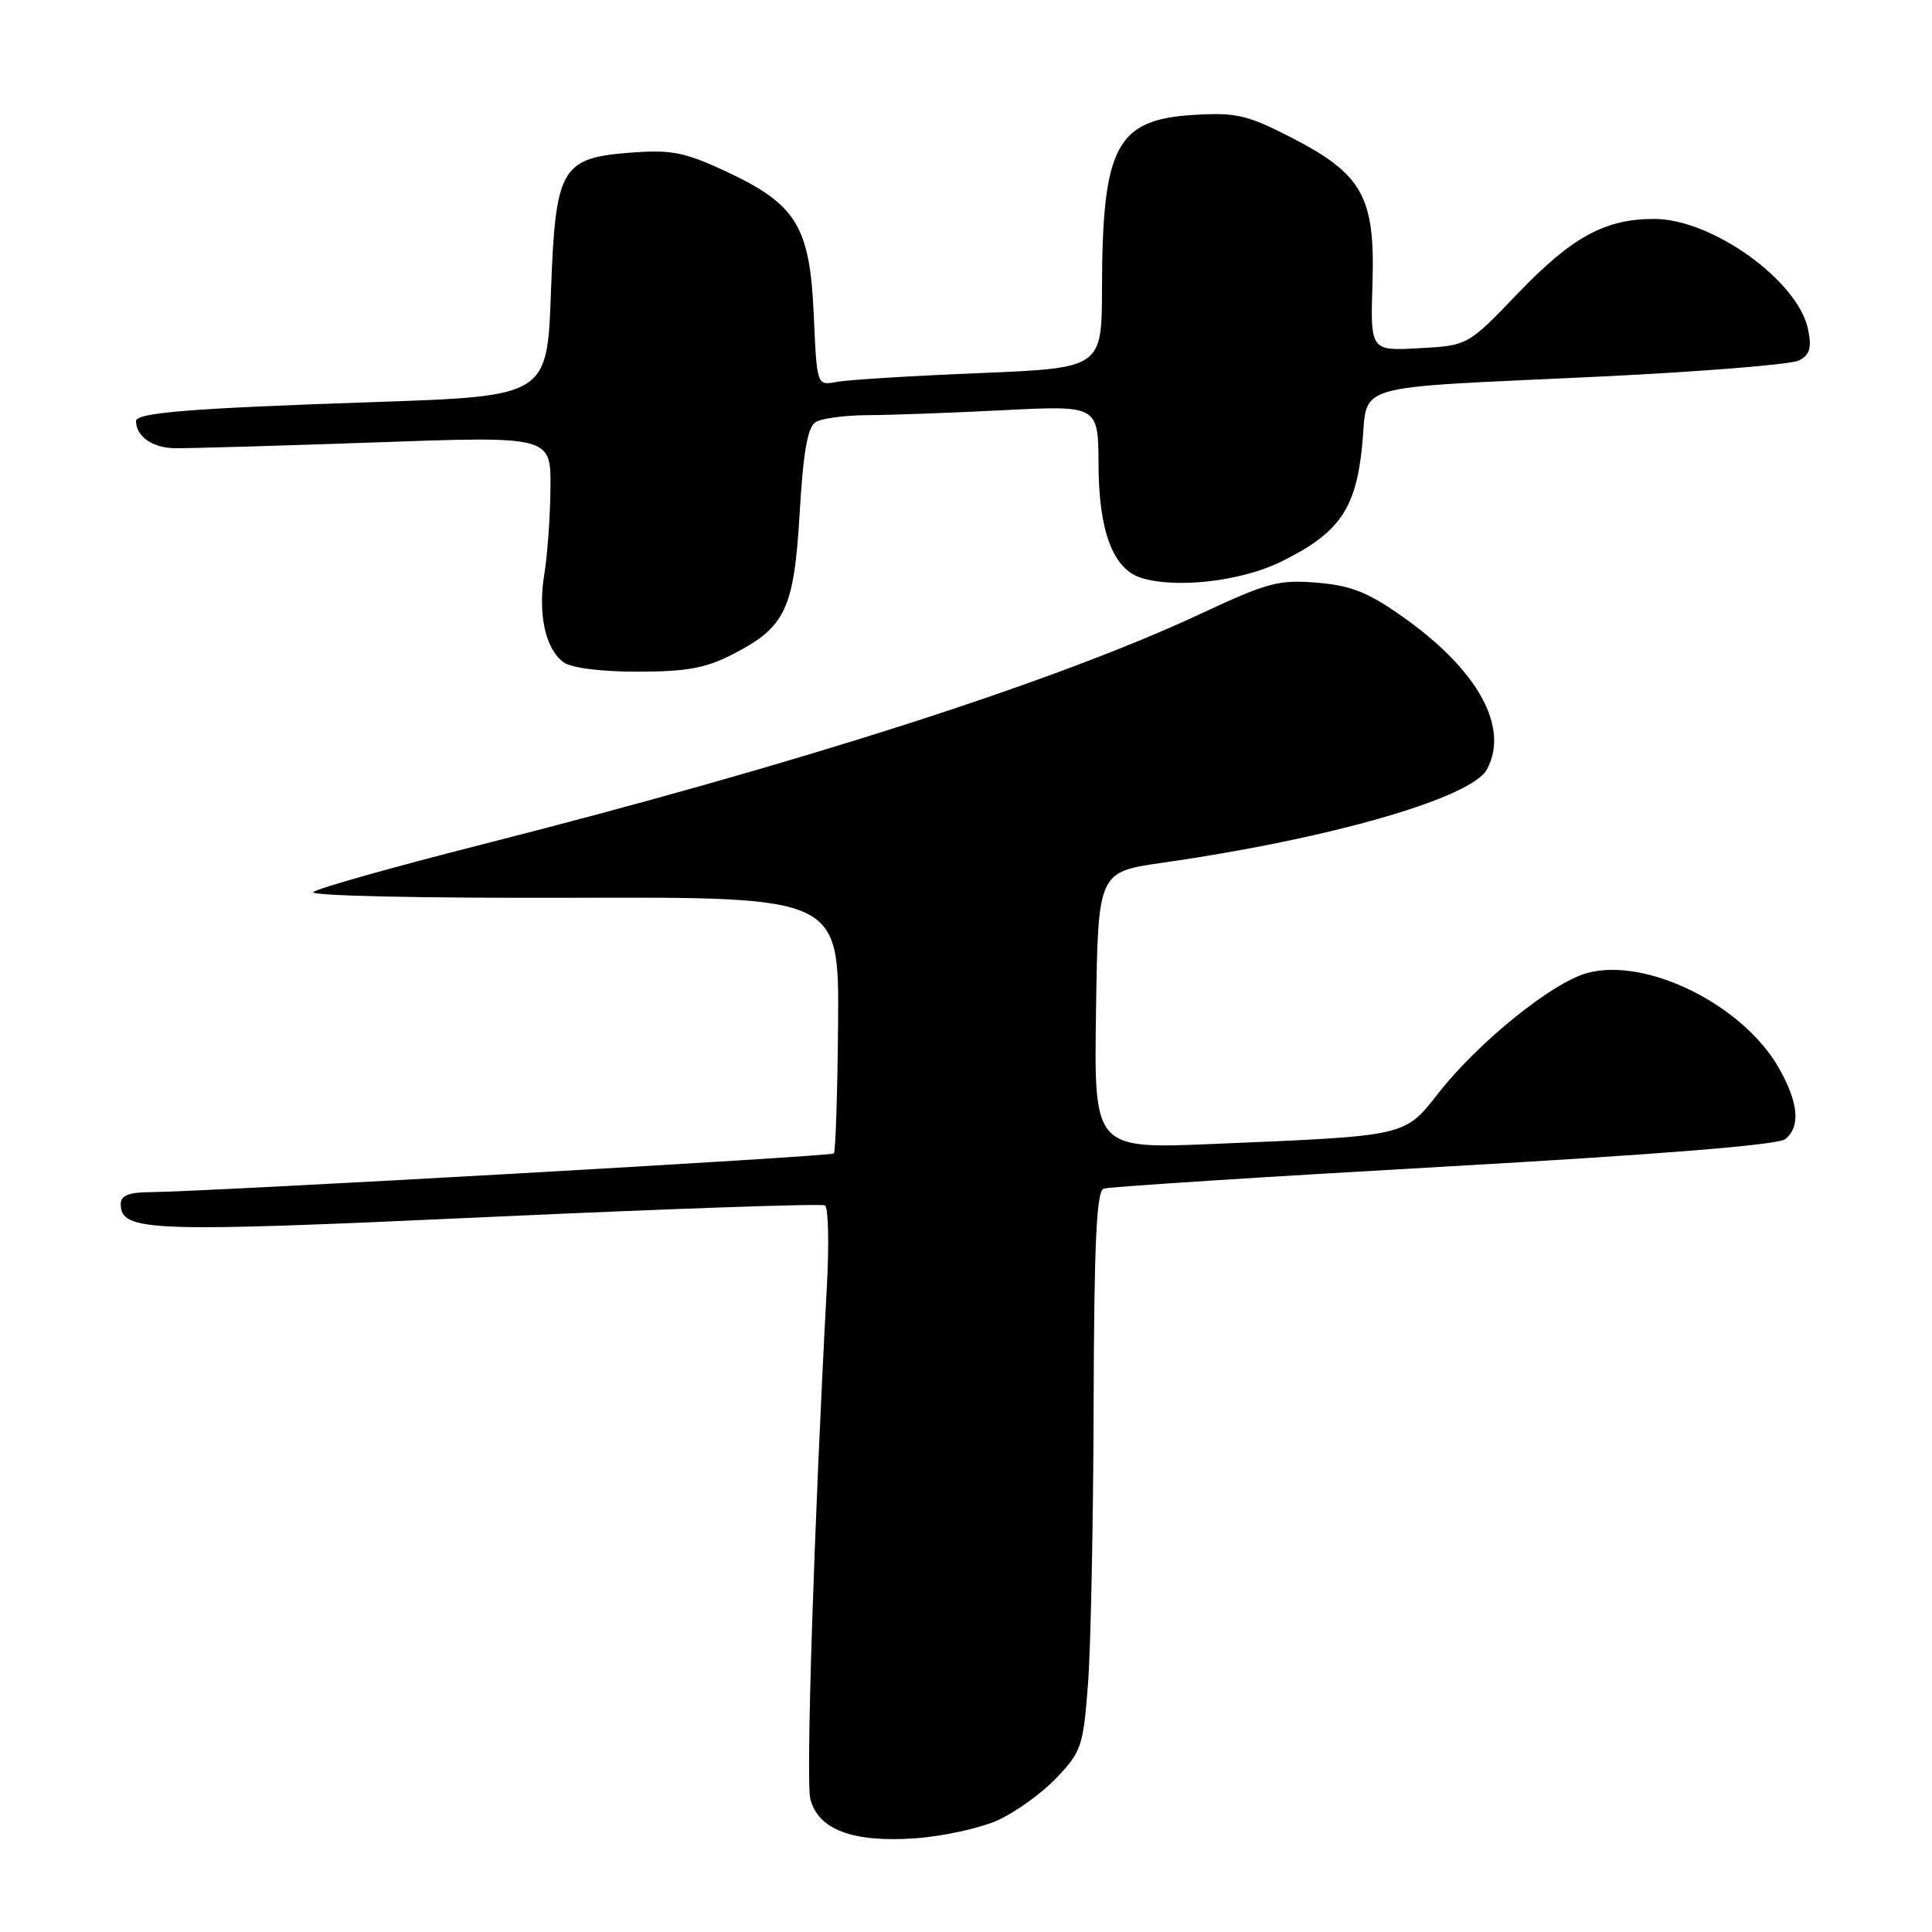 <?xml version="1.0" encoding="UTF-8" standalone="no"?>
<!DOCTYPE svg PUBLIC "-//W3C//DTD SVG 1.1//EN" "http://www.w3.org/Graphics/SVG/1.1/DTD/svg11.dtd" >
<svg xmlns="http://www.w3.org/2000/svg" xmlns:xlink="http://www.w3.org/1999/xlink" version="1.1" viewBox="0 0 256 256">
 <g >
 <path fill="currentColor"
d=" M 132.22 241.19 C 134.57 240.12 138.07 237.60 140.00 235.57 C 143.28 232.12 143.54 231.36 144.16 223.20 C 144.53 218.41 144.87 201.77 144.91 186.22 C 144.98 164.56 145.29 157.84 146.25 157.50 C 146.94 157.26 167.22 155.95 191.33 154.59 C 220.10 152.96 235.65 151.71 236.58 150.93 C 238.60 149.26 238.31 146.11 235.73 141.55 C 230.97 133.15 218.16 126.79 210.31 128.93 C 205.69 130.18 195.91 138.07 190.60 144.84 C 186.05 150.62 186.58 150.50 160.73 151.58 C 144.95 152.24 144.95 152.24 145.23 133.89 C 145.50 115.54 145.50 115.54 154.02 114.32 C 176.23 111.15 195.00 105.74 197.04 101.93 C 200.03 96.33 195.81 88.73 185.80 81.68 C 181.23 78.46 179.00 77.58 174.50 77.21 C 169.45 76.79 167.95 77.19 159.20 81.28 C 139.80 90.35 106.02 101.19 63.50 111.99 C 51.95 114.93 42.06 117.72 41.51 118.20 C 40.95 118.70 55.69 119.02 75.86 118.96 C 111.18 118.85 111.18 118.85 111.05 135.64 C 110.97 144.87 110.72 152.61 110.49 152.84 C 110.09 153.24 27.63 157.90 19.75 157.97 C 17.07 157.99 16.00 158.44 16.00 159.52 C 16.00 163.21 19.54 163.34 64.70 161.26 C 88.79 160.16 108.86 159.46 109.31 159.72 C 109.76 159.98 109.87 164.76 109.57 170.35 C 107.87 201.95 106.77 235.95 107.37 238.36 C 108.40 242.43 112.97 244.16 121.22 243.59 C 124.91 243.33 129.86 242.25 132.22 241.19 Z  M 96.98 86.75 C 104.09 83.12 105.20 80.79 105.96 67.99 C 106.43 59.93 107.01 56.60 108.06 55.94 C 108.85 55.44 111.97 55.02 115.00 55.01 C 118.03 55.00 126.13 54.70 133.01 54.35 C 145.53 53.72 145.53 53.72 145.56 61.61 C 145.60 70.39 147.48 75.38 151.18 76.56 C 155.79 78.02 164.40 77.04 169.70 74.45 C 177.42 70.67 179.65 67.50 180.49 59.08 C 181.34 50.60 178.22 51.51 212.00 49.90 C 225.47 49.25 237.34 48.29 238.36 47.77 C 239.80 47.03 240.08 46.13 239.59 43.69 C 238.30 37.24 226.90 29.03 219.22 29.01 C 212.68 29.00 208.31 31.38 201.09 38.91 C 194.49 45.79 194.49 45.79 188.04 46.14 C 181.58 46.50 181.58 46.50 181.86 37.50 C 182.22 26.06 180.53 23.05 171.00 18.17 C 165.26 15.23 163.77 14.89 158.23 15.22 C 147.92 15.84 146.07 19.33 146.02 38.14 C 146.00 48.77 146.00 48.77 129.75 49.44 C 120.81 49.80 112.32 50.33 110.87 50.60 C 108.24 51.11 108.24 51.11 107.83 41.76 C 107.32 30.01 105.54 27.09 96.29 22.76 C 90.85 20.21 89.02 19.83 83.91 20.20 C 74.30 20.90 73.61 22.08 73.00 38.77 C 72.50 52.50 72.50 52.50 49.50 53.28 C 25.21 54.10 17.99 54.68 18.02 55.81 C 18.06 57.85 20.21 59.35 23.16 59.39 C 25.00 59.42 36.96 59.07 49.75 58.62 C 73.00 57.79 73.00 57.79 72.94 64.64 C 72.91 68.41 72.54 73.54 72.13 76.04 C 71.25 81.36 72.26 85.98 74.67 87.75 C 75.71 88.51 79.58 89.00 84.48 89.00 C 90.90 89.00 93.49 88.54 96.98 86.75 Z "/>
</g>
</svg>